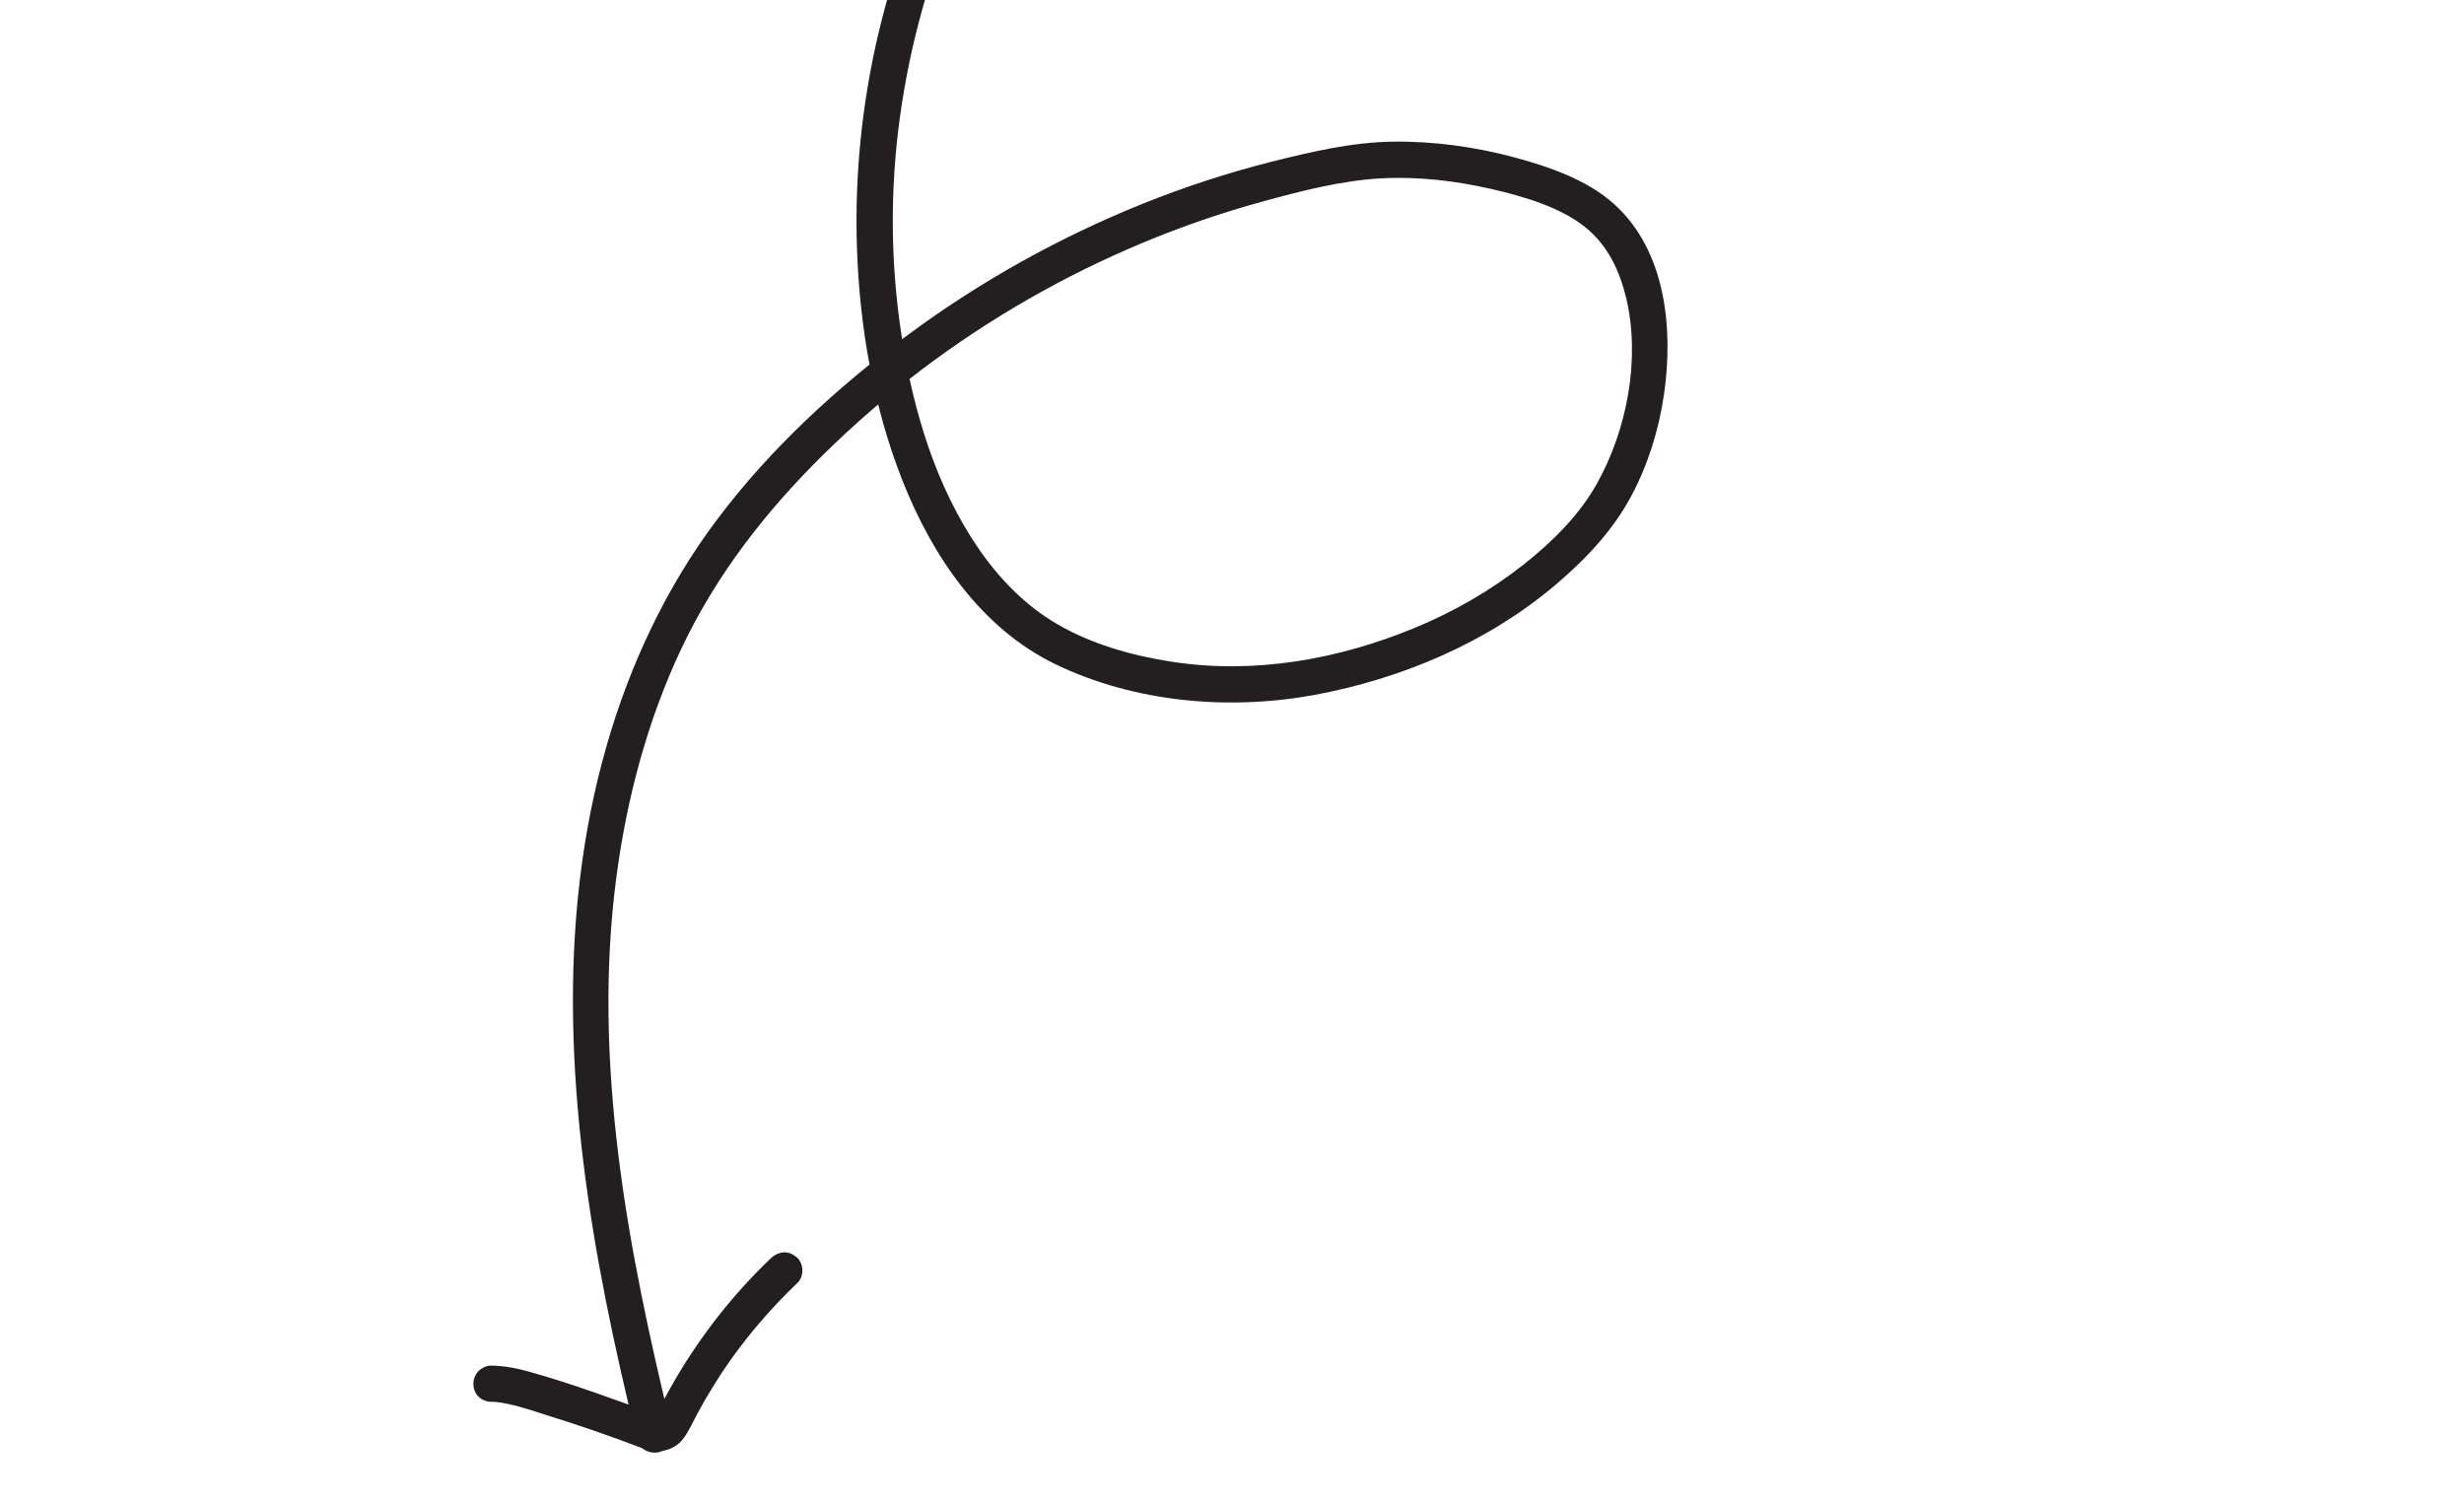 <svg width="397" height="242" viewBox="0 0 397 242" fill="none" xmlns="http://www.w3.org/2000/svg">
<path d="M324.227 -81.787C301.091 -93.11 274.517 -96.849 249.033 -93.225C223.41 -89.556 199 -78.716 179.854 -61.169C161.326 -44.186 148.379 -21.424 142.163 2.834C139.041 14.967 137.639 27.593 138.077 40.122C138.513 52.743 140.746 65.617 145.387 77.388C150.171 89.51 157.999 101.183 170.072 107.035C182.852 113.182 197.962 114.517 211.831 111.963C225.868 109.355 239.672 103.517 250.604 94.249C255.454 90.133 259.886 85.477 262.873 79.843C265.537 74.833 267.276 69.229 268.092 63.614C269.64 53.084 268.448 40.398 260.036 32.858C255.703 28.977 249.71 26.909 244.171 25.4C237.73 23.659 230.964 22.724 224.313 22.825C217.755 22.926 211.14 24.484 204.81 26.073C197.776 27.856 190.892 30.111 184.15 32.811C170.703 38.229 157.916 45.334 146.263 53.975C134.88 62.407 124.114 72.295 115.591 83.641C107.36 94.557 101.519 107.007 97.755 120.109C89.357 149.255 91.779 180.032 97.582 209.394C99.084 216.993 100.81 224.522 102.655 232.043C103.022 233.578 104.904 234.386 106.323 233.933C107.909 233.428 108.587 231.804 108.22 230.269C101.164 201.398 95.391 171.261 99.291 141.468C100.962 128.726 104.284 116.162 109.772 104.529C115.413 92.603 123.375 82.384 132.756 73.152C152.351 53.84 177.13 39.638 203.67 32.403C209.761 30.737 216.137 29.103 222.459 28.74C228.485 28.411 234.57 29.133 240.426 30.48C245.526 31.67 251.505 33.405 255.487 36.665C259.003 39.522 260.924 43.53 262.008 47.989C264.33 57.775 262.187 69.229 257.255 77.992C254.443 83.019 250.062 87.354 245.506 90.948C240.165 95.159 234.207 98.588 227.947 101.165C215.567 106.274 202.022 108.694 188.696 106.607C182.282 105.622 175.806 103.769 170.19 100.48C165.133 97.502 160.972 93.198 157.658 88.379C150.786 78.36 147.166 66.233 145.298 54.313C143.464 42.597 143.37 30.57 145.01 18.787C148.241 -4.642 157.87 -27.234 173.026 -45.467C188.624 -64.239 209.797 -77.445 233.28 -83.981C256.679 -90.49 281.907 -90.3 305.1 -83.127C310.747 -81.377 316.23 -79.177 321.532 -76.584C324.927 -74.973 327.603 -80.14 324.227 -81.787Z" fill="#231F20"/>
<path d="M79.198 225.871C79.595 225.867 79.974 225.899 80.38 225.923C80.13 225.911 79.872 225.87 79.623 225.858C82.252 226.122 84.789 226.966 87.281 227.762C89.902 228.58 92.504 229.433 95.114 230.315C96.594 230.822 98.083 231.357 99.572 231.893C99.333 231.816 99.121 231.73 98.874 231.626C100.601 232.238 102.3 232.951 104.047 233.526C106.179 234.254 108.635 233.686 110.045 231.859C111.042 230.562 111.682 229.012 112.477 227.565C113.188 226.237 113.936 224.928 114.729 223.665C115.617 222.219 116.542 220.792 117.484 219.421C117.334 219.622 117.211 219.814 117.069 220.043C119.67 216.276 122.563 212.753 125.739 209.446C126.638 208.517 127.566 207.578 128.529 206.659C129.053 206.186 129.315 205.277 129.278 204.585C129.26 203.856 128.894 202.994 128.318 202.534C127.743 202.075 127.018 201.725 126.241 201.789C125.437 201.862 124.777 202.194 124.187 202.749C118.123 208.538 112.915 215.185 108.716 222.399C108.139 223.379 107.599 224.377 107.059 225.375C106.546 226.365 106.088 227.429 105.466 228.362C105.617 228.161 105.739 227.969 105.881 227.74C105.712 227.977 105.533 228.187 105.299 228.415C105.495 228.261 105.683 228.078 105.879 227.924C105.71 228.07 105.533 228.187 105.347 228.277C105.589 228.169 105.83 228.062 106.063 227.926C105.905 228.007 105.71 228.07 105.534 228.095C105.794 228.043 106.053 227.991 106.321 227.967C106.118 228.001 105.933 227.999 105.748 227.996C105.997 228.009 106.255 228.049 106.505 228.061C106.062 228.019 105.657 227.903 105.243 227.759C105.483 227.836 105.694 227.922 105.942 228.026C99.105 225.524 92.287 222.984 85.286 221.024C83.262 220.445 81.208 220.059 79.085 220.032C78.346 220.023 77.508 220.473 77.03 220.993C76.552 221.513 76.208 222.357 76.281 223.068C76.314 224.71 77.564 225.841 79.198 225.871Z" fill="#231F20"/>
</svg>
